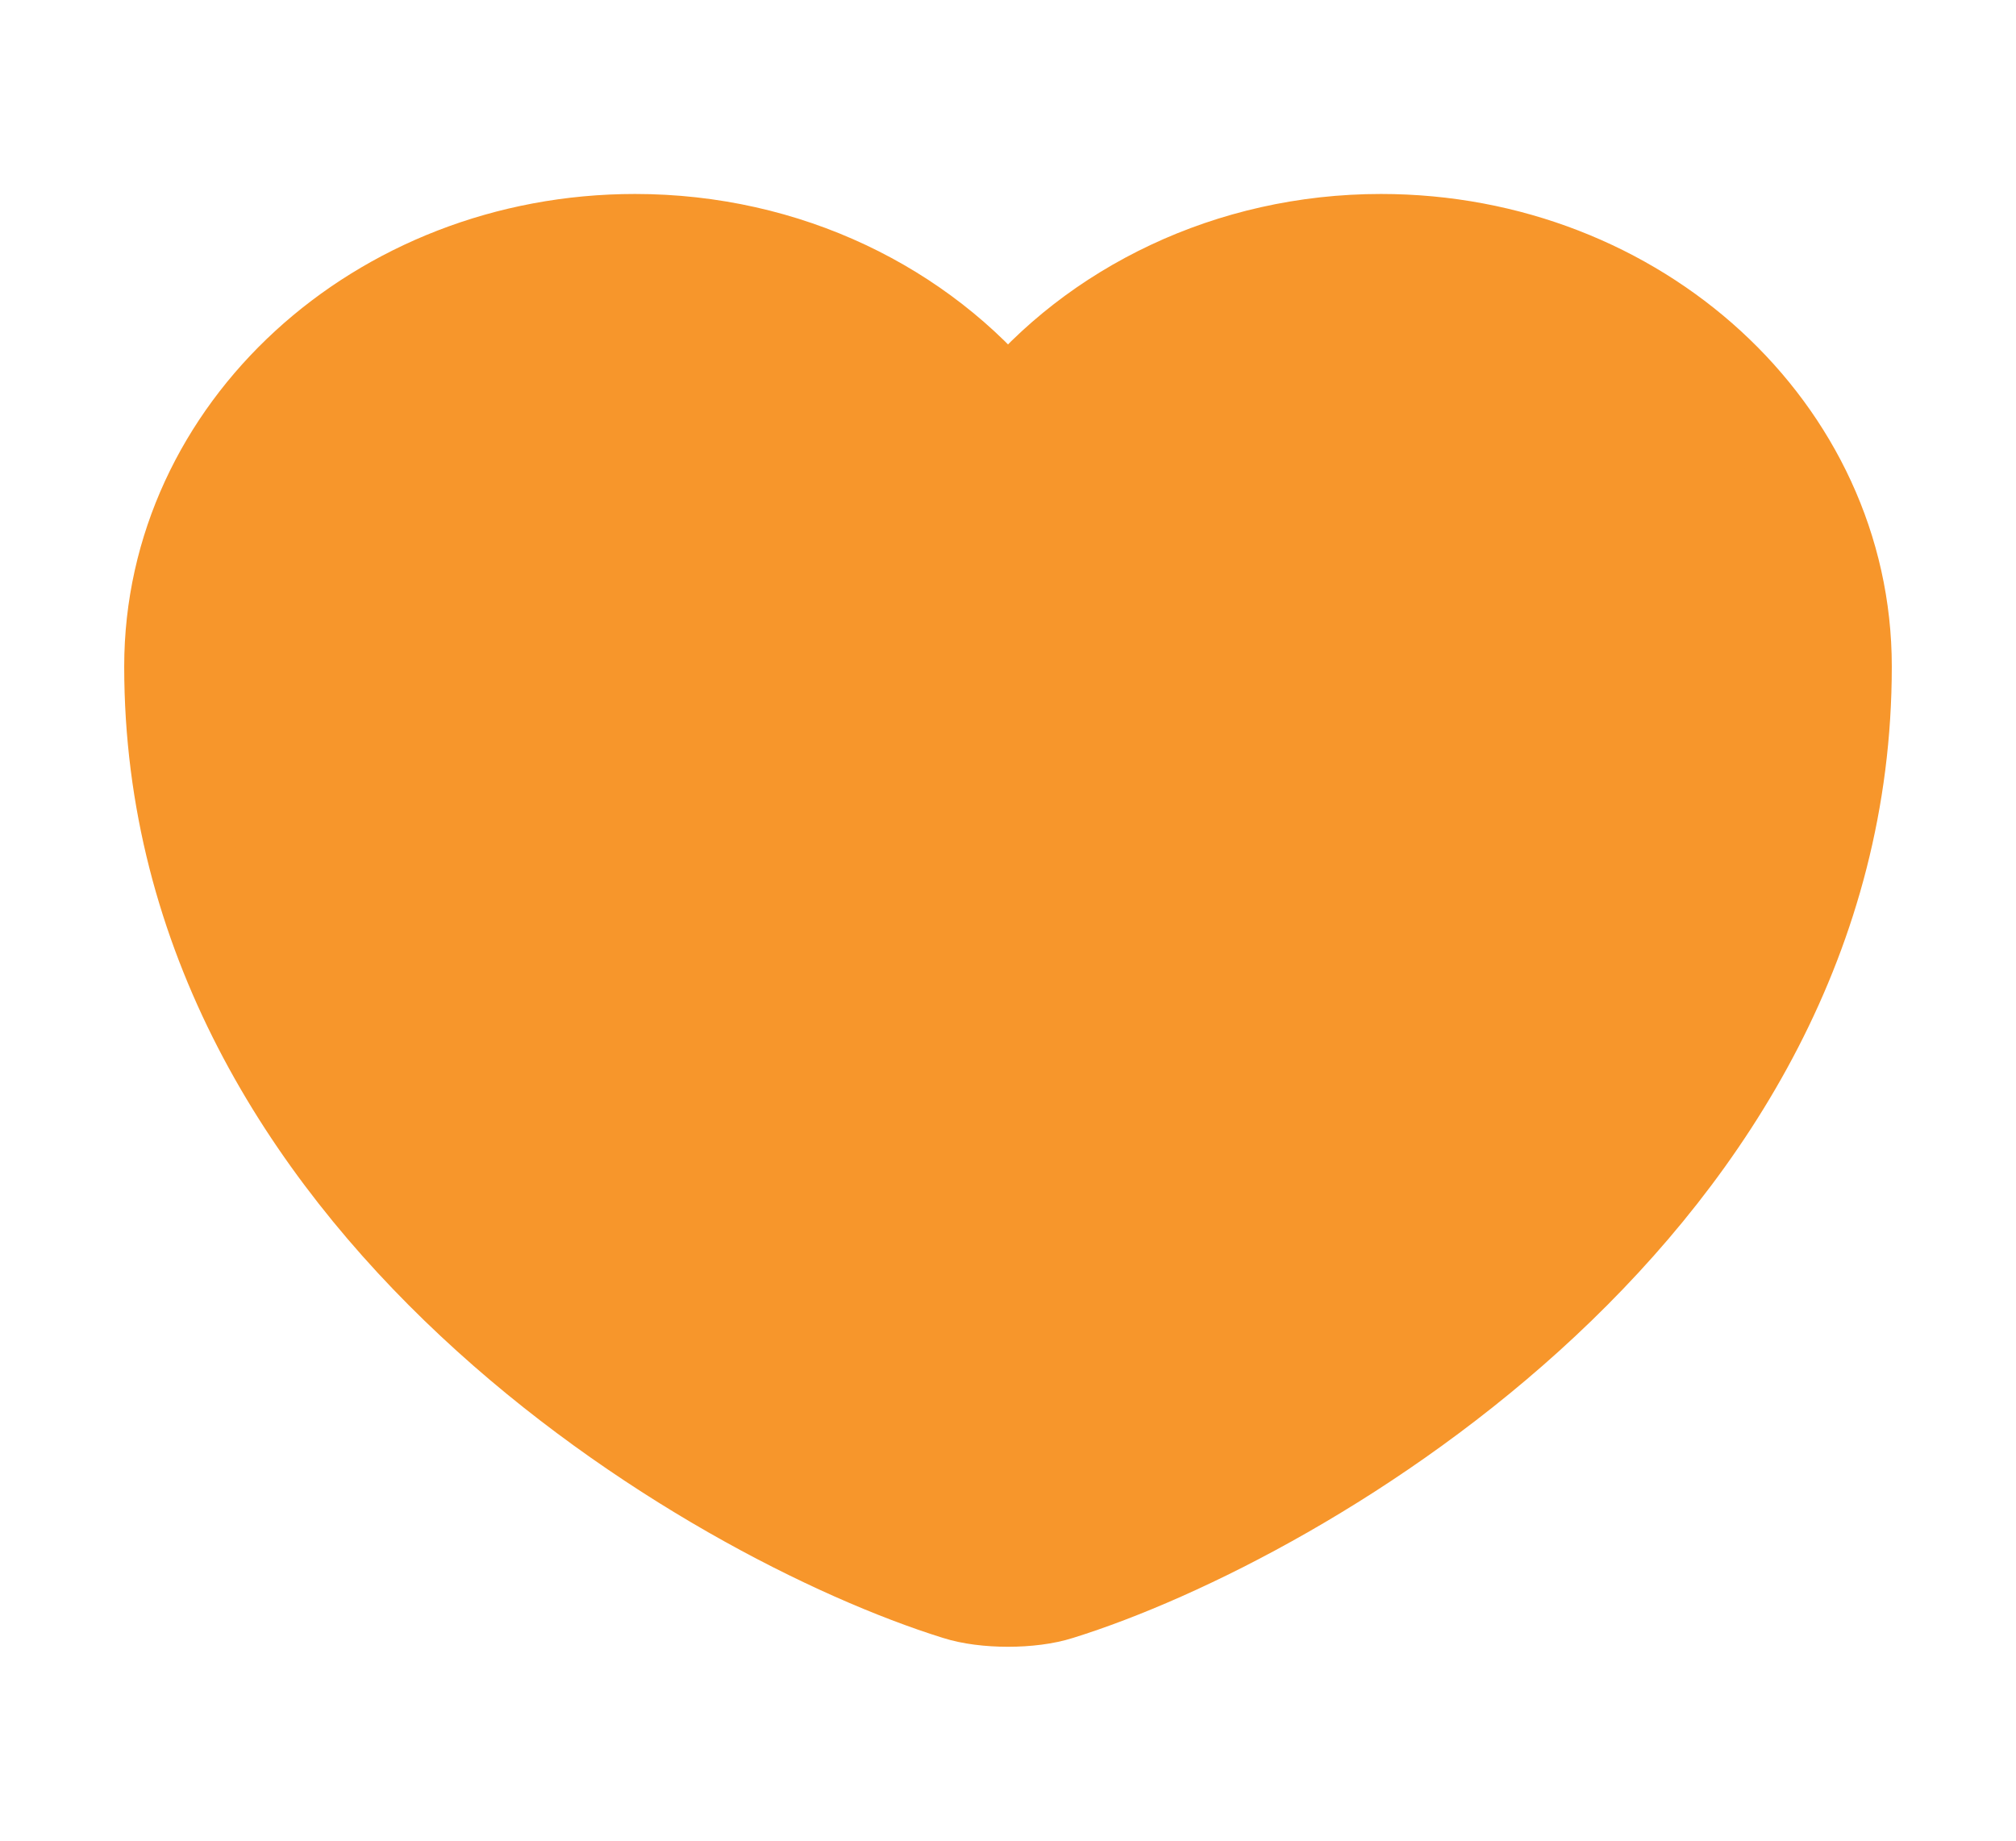<svg width="23" height="21" viewBox="0 0 23 21" fill="none" xmlns="http://www.w3.org/2000/svg">
<path d="M12.094 18.209C11.768 18.314 11.232 18.314 10.906 18.209C8.127 17.343 1.917 13.729 1.917 7.604C1.917 4.9 4.303 2.713 7.245 2.713C8.989 2.713 10.532 3.483 11.5 4.673C12.468 3.483 14.021 2.713 15.755 2.713C18.697 2.713 21.083 4.9 21.083 7.604C21.083 13.729 14.873 17.343 12.094 18.209Z" fill="#F7962B" stroke="#F7962B" stroke-linecap="round" stroke-linejoin="round"/>
</svg>
